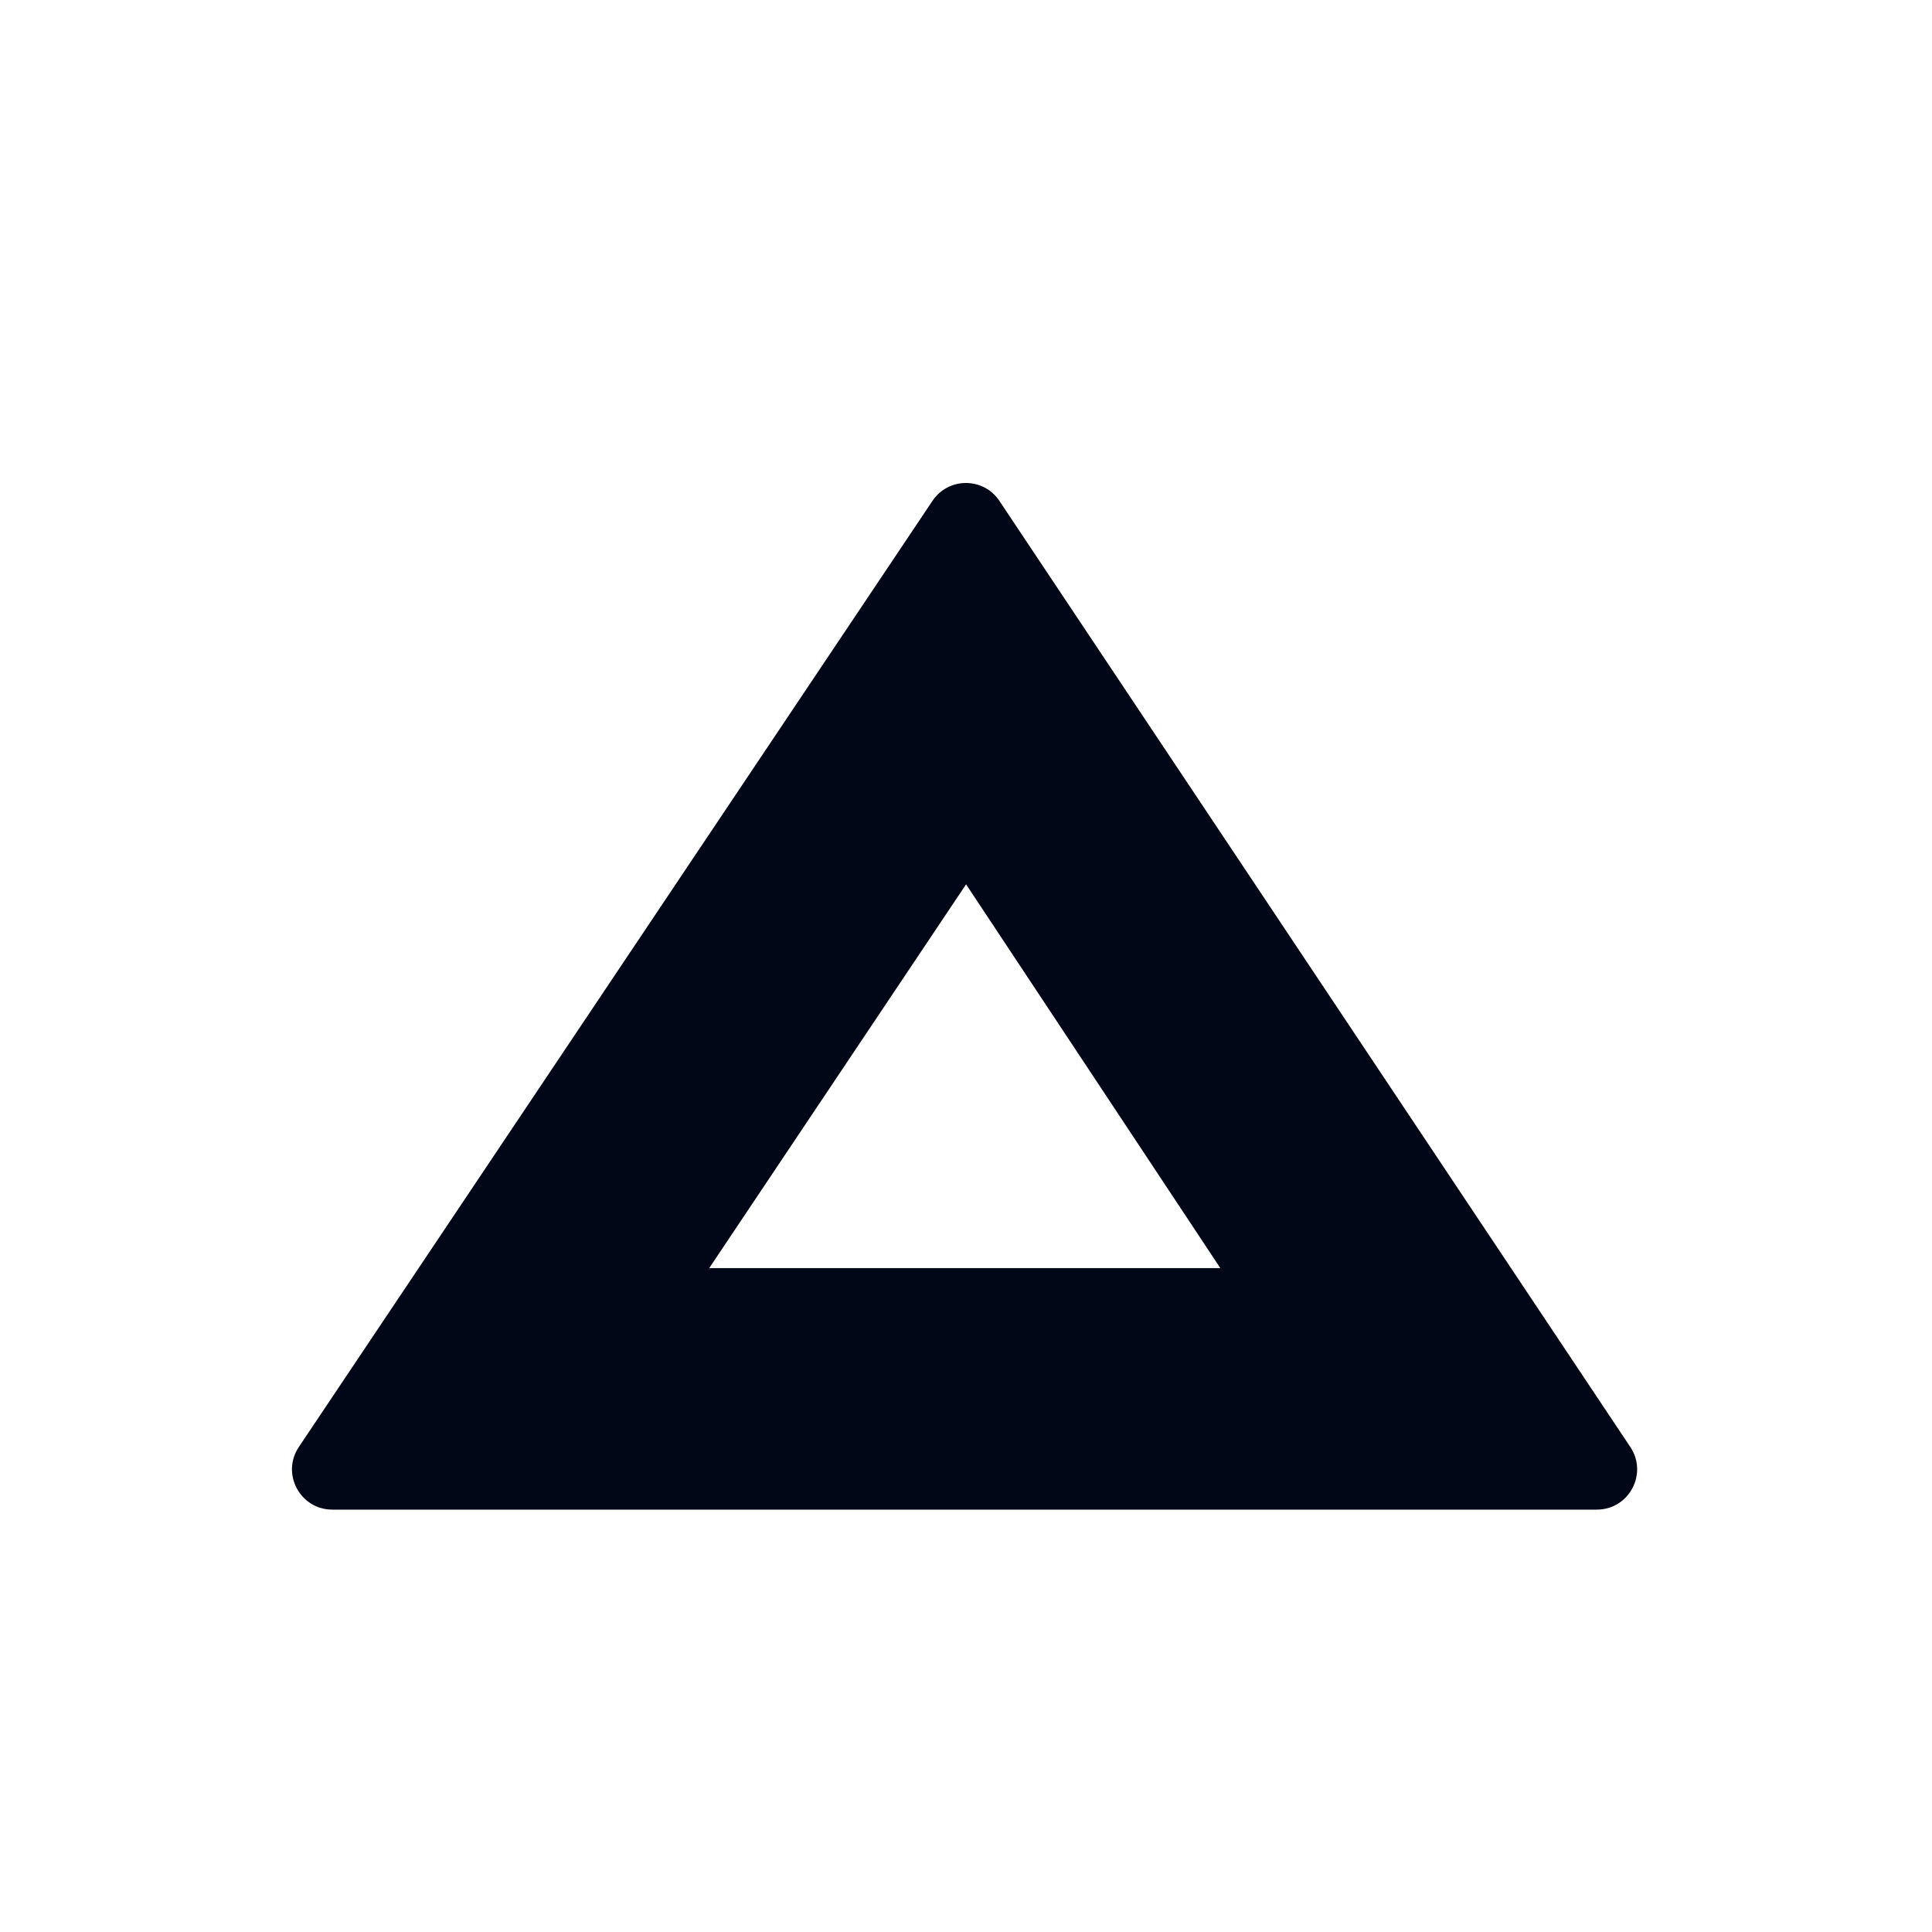 <svg width="48" height="48" viewBox="0 0 48 48" fill="none" xmlns="http://www.w3.org/2000/svg">
<path fill-rule="evenodd" clip-rule="evenodd" d="M8.256 37.506C7.456 37.506 6.98 36.614 7.425 35.949L23.167 12.444C23.564 11.851 24.435 11.852 24.83 12.445L40.505 35.951C40.948 36.616 40.471 37.506 39.673 37.506H8.256ZM30.319 31.506H17.62L24.002 21.971L30.319 31.506Z" fill="#000716"/>
</svg>
